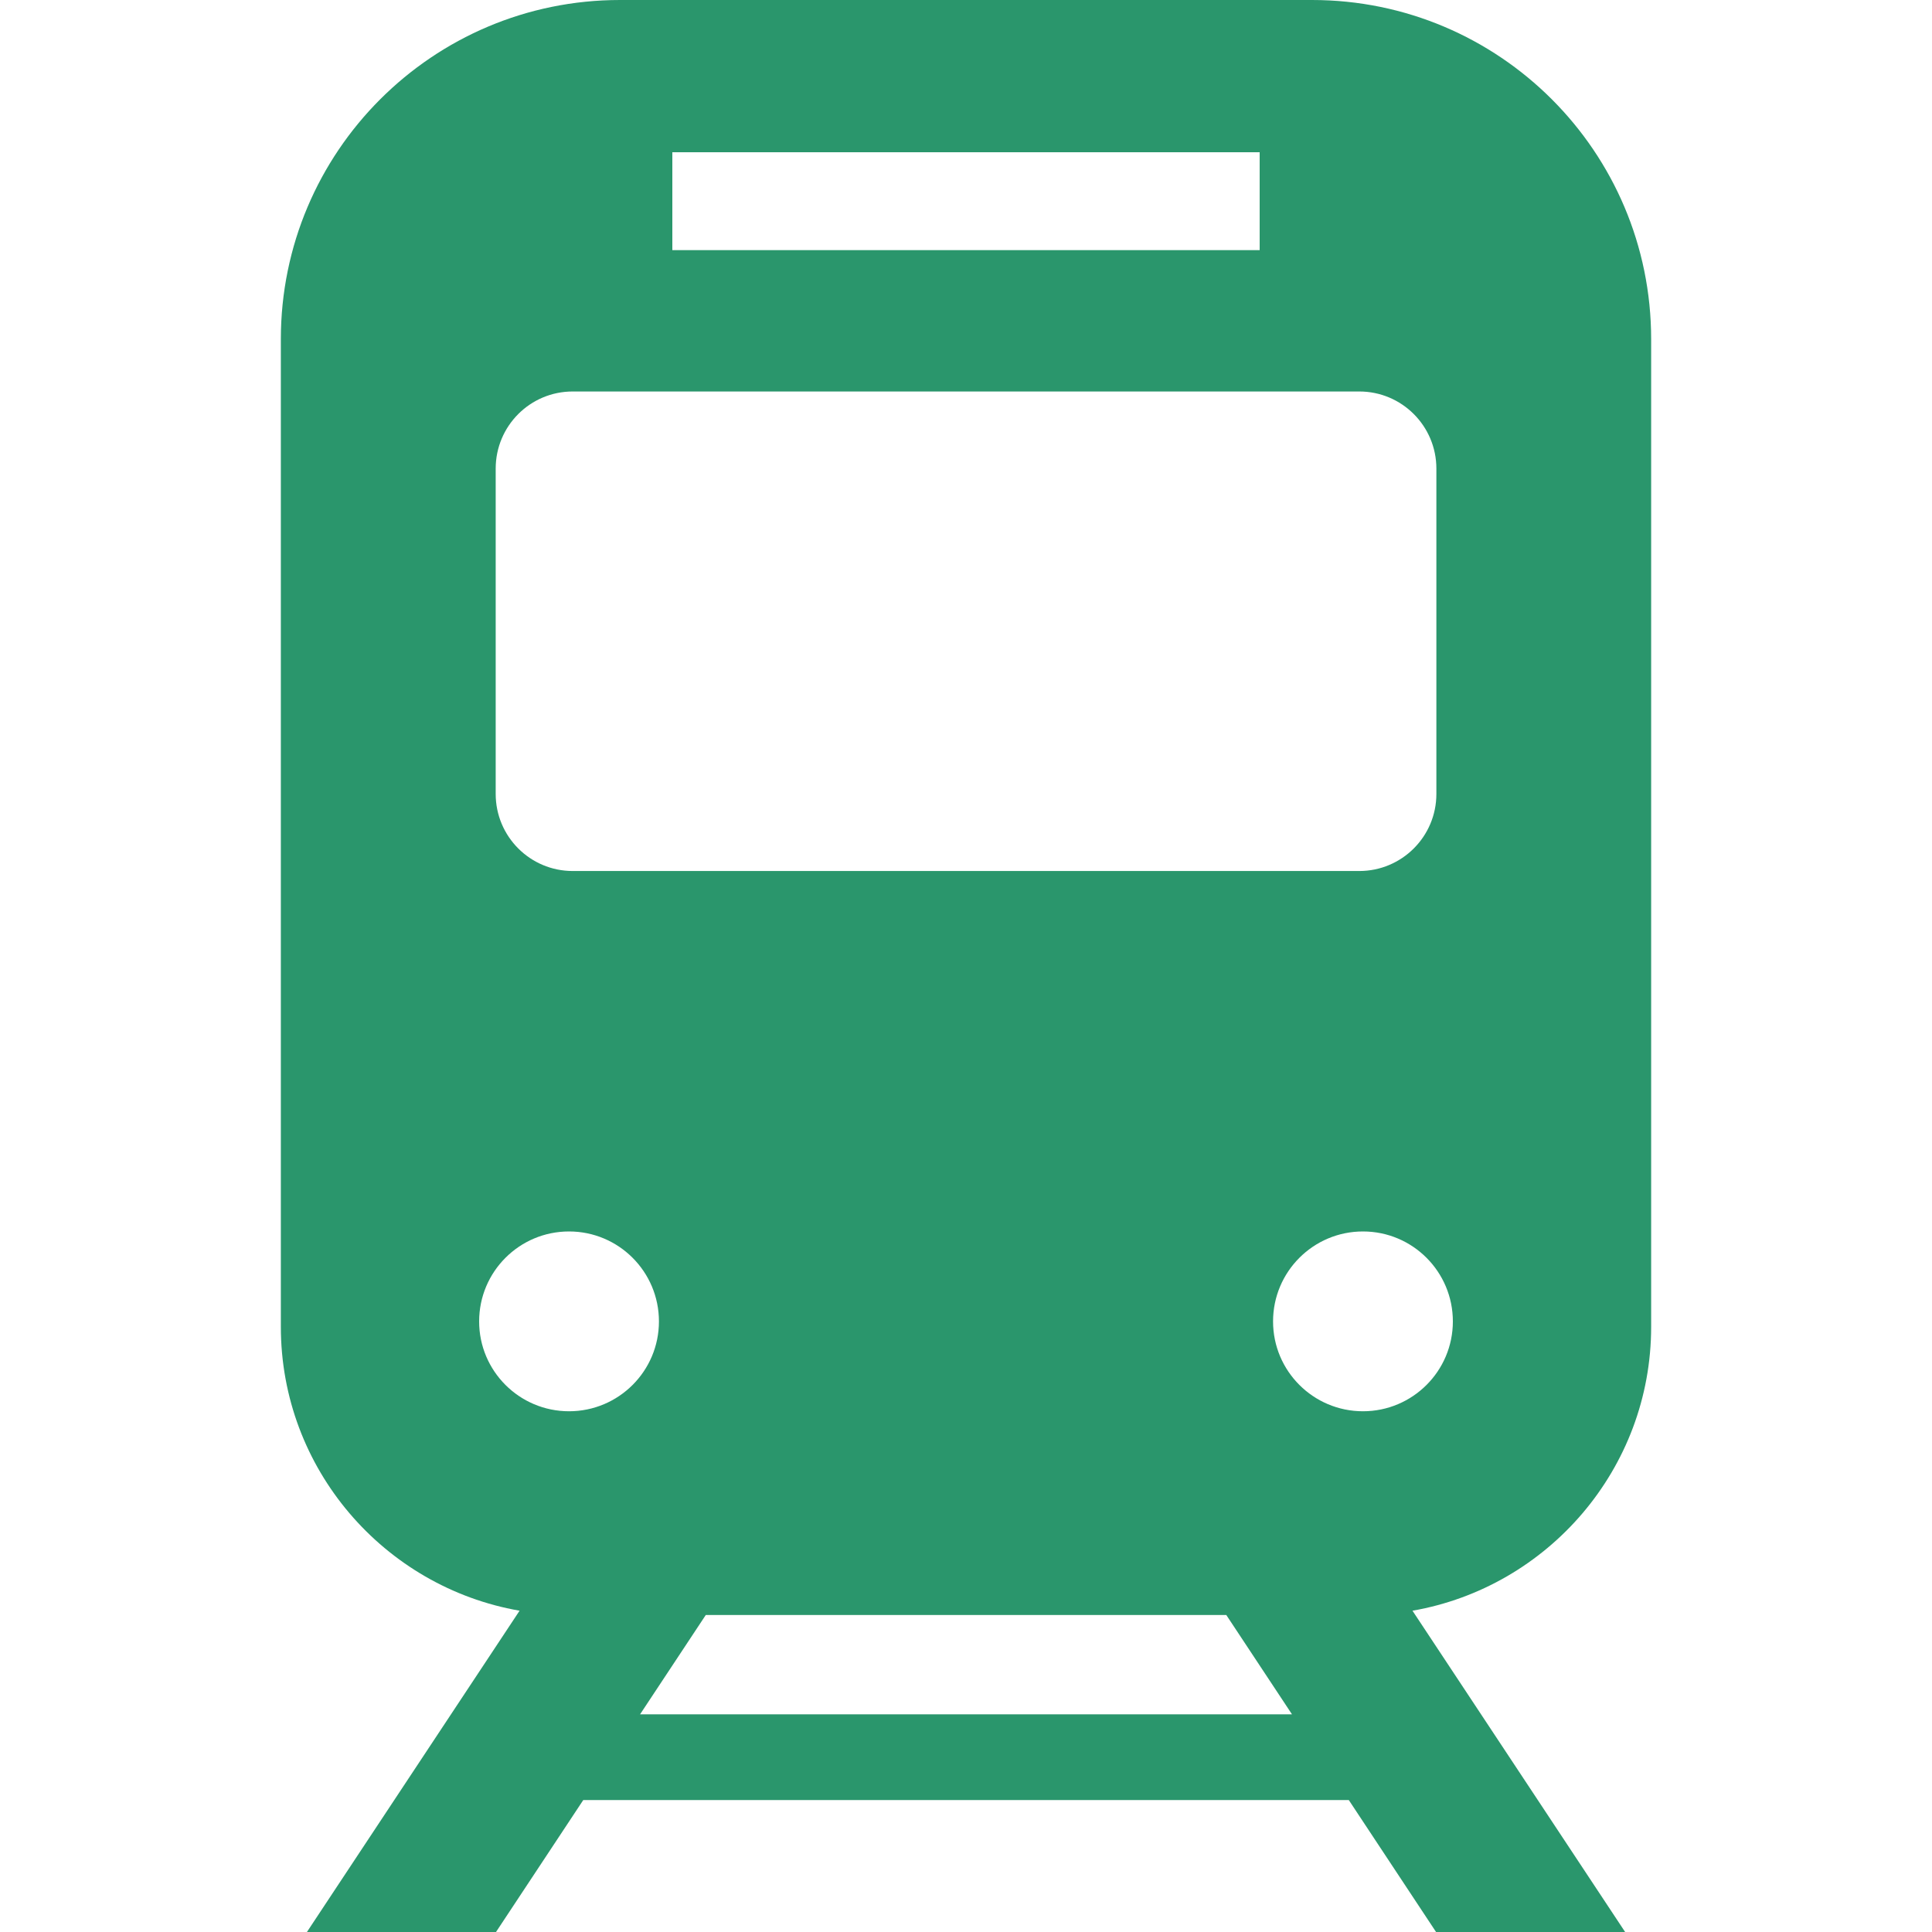 <svg width="30" height="30" viewBox="0 0 30 30" fill="none" xmlns="http://www.w3.org/2000/svg">
<path d="M25.639 20.603V5.266C25.639 2.357 23.282 0 20.373 0H9.627C6.719 0 4.361 2.357 4.361 5.266V20.603C4.361 22.808 5.965 24.645 8.068 25.011L4.766 30H7.702L9.057 27.951H20.944L22.299 30H25.235L21.933 25.011C24.035 24.645 25.639 22.808 25.639 20.603ZM10.44 2.364H19.56V3.884H10.44V2.364ZM7.697 7.277C7.697 6.615 8.232 6.079 8.893 6.079H21.107C21.768 6.079 22.304 6.615 22.304 7.277V12.328C22.304 12.989 21.768 13.525 21.107 13.525H8.893C8.232 13.525 7.697 12.989 7.697 12.328V7.277H7.697ZM8.836 21.914C8.065 21.914 7.44 21.289 7.44 20.519C7.44 19.747 8.065 19.122 8.836 19.122C9.607 19.122 10.232 19.747 10.232 20.519C10.232 21.289 9.607 21.914 8.836 21.914ZM9.939 26.62L10.959 25.078H19.042L20.062 26.62H9.939ZM21.164 21.914C20.393 21.914 19.768 21.289 19.768 20.519C19.768 19.747 20.393 19.122 21.164 19.122C21.935 19.122 22.56 19.747 22.56 20.519C22.56 21.289 21.935 21.914 21.164 21.914Z" fill="#2A966C"/>
</svg>
